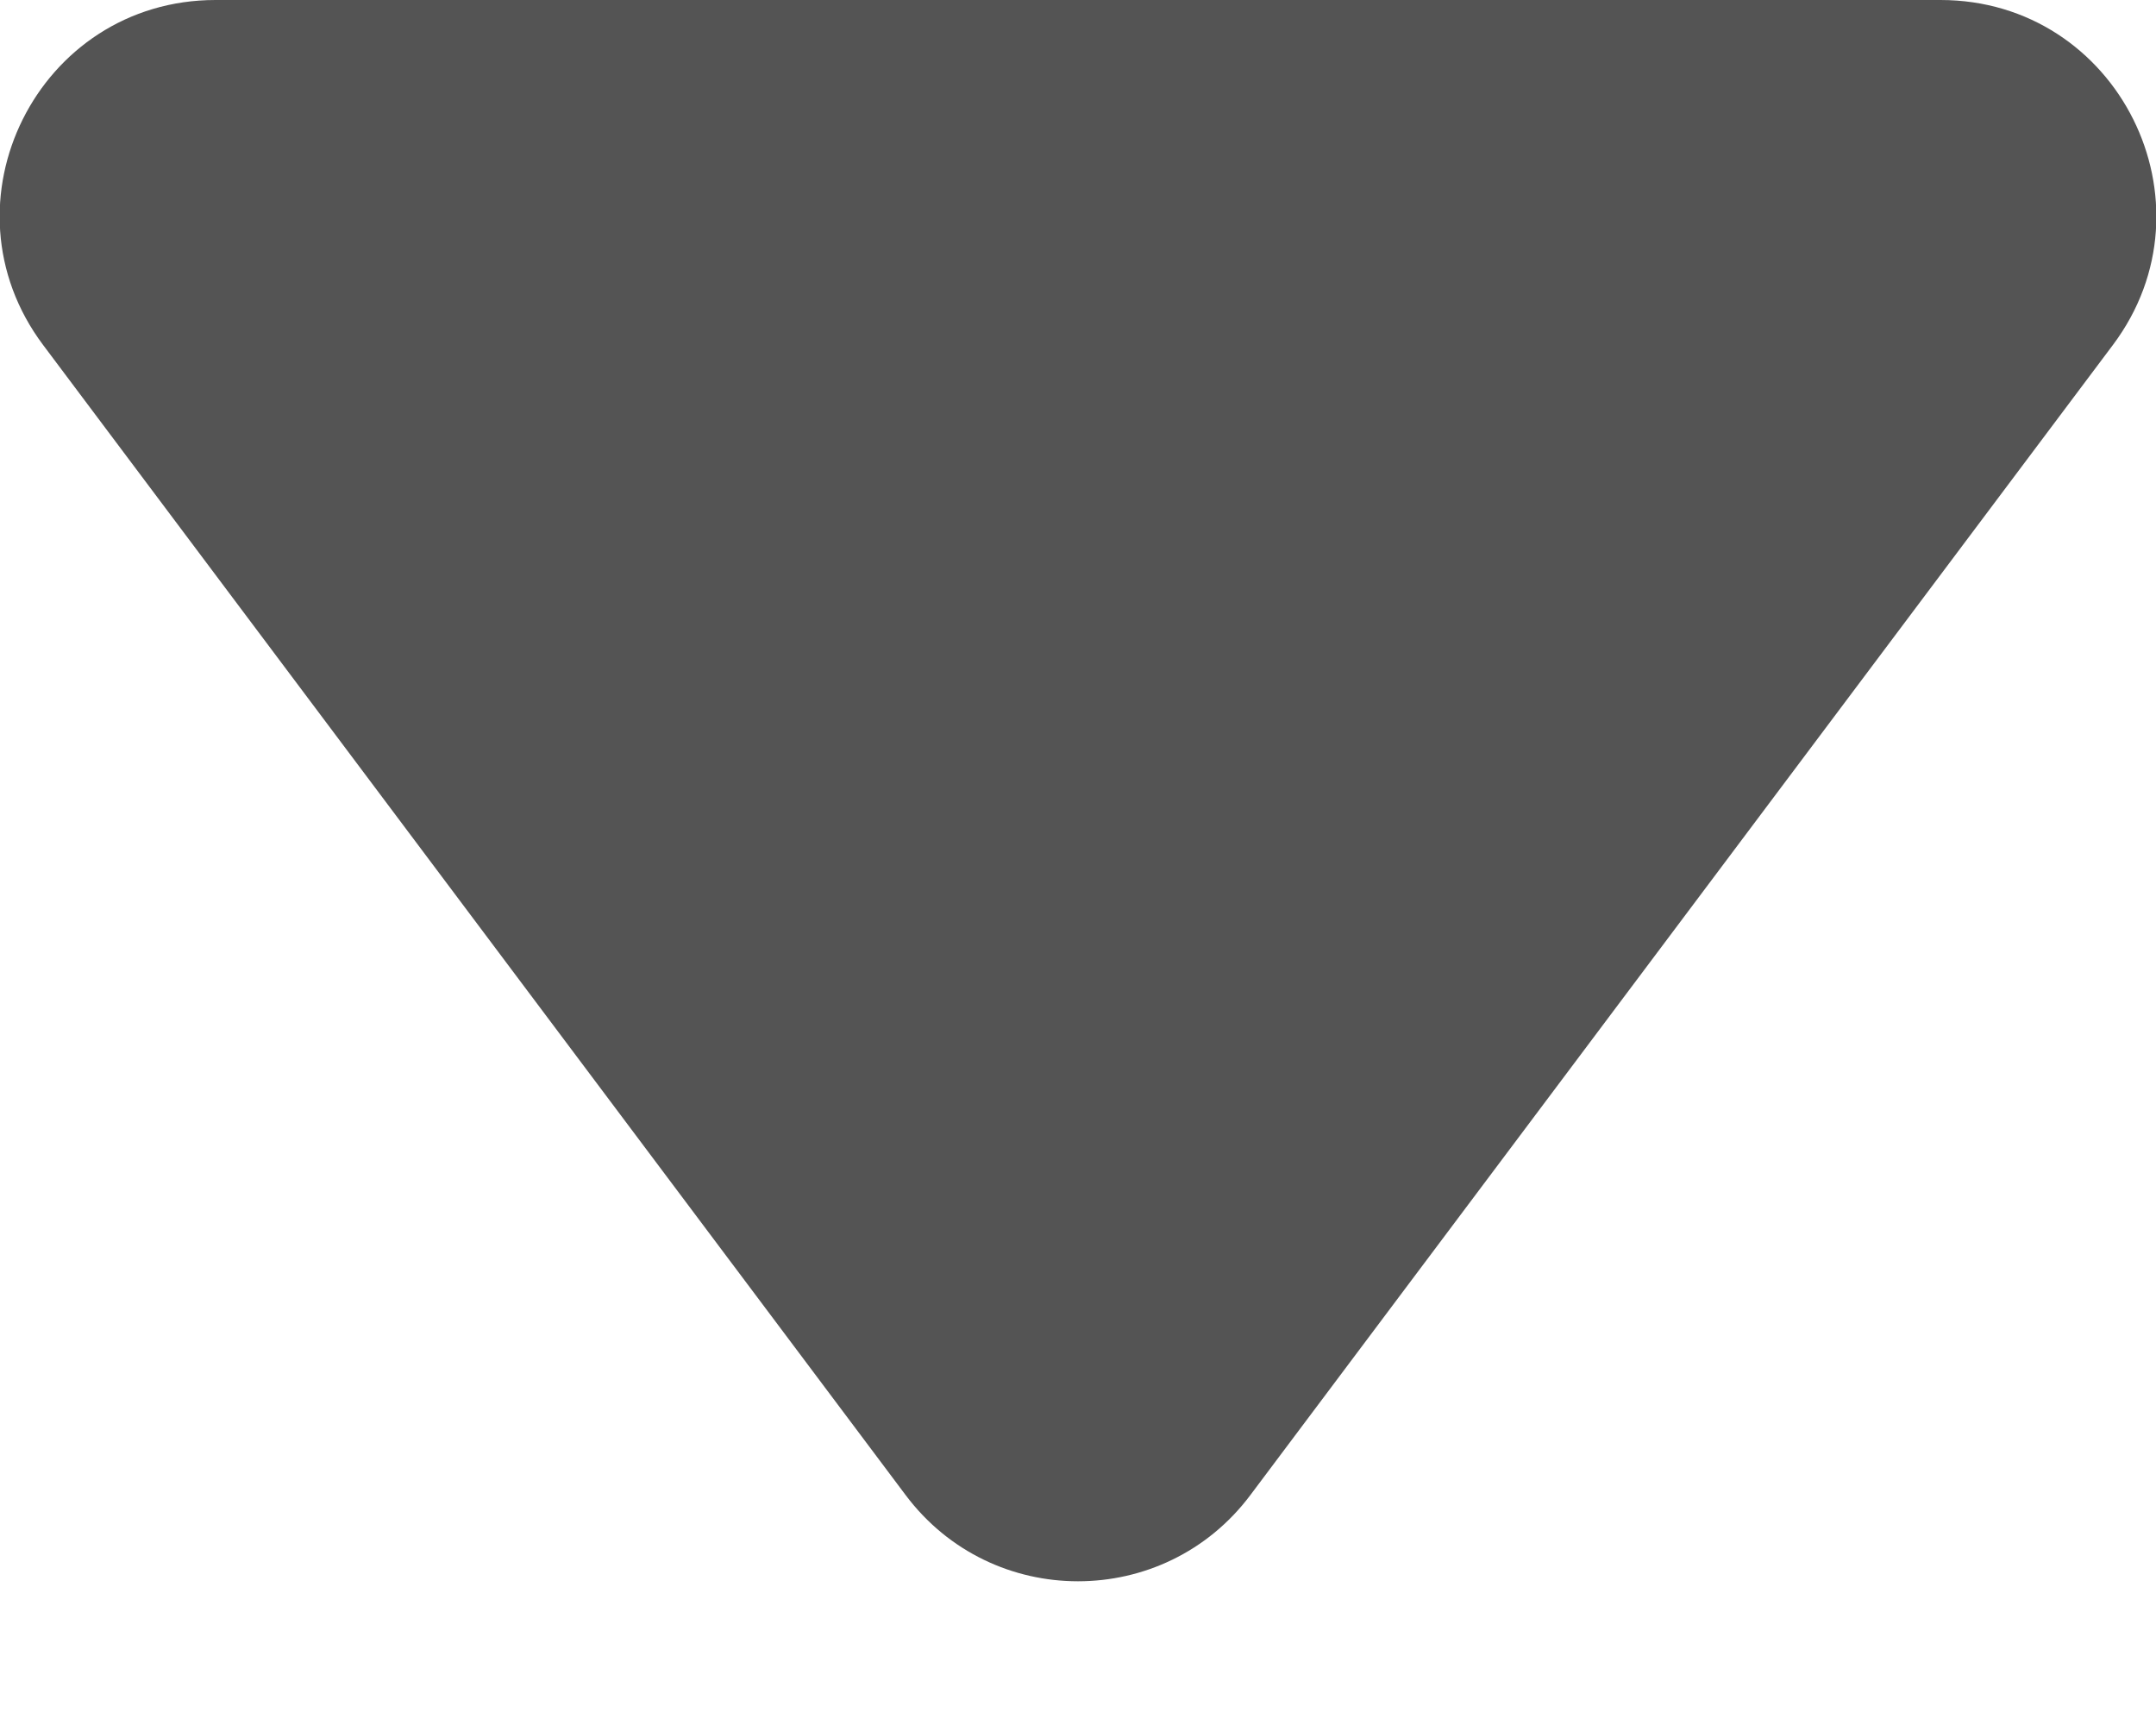 <svg width="10" height="8" viewBox="0 0 10 8" fill="none" xmlns="http://www.w3.org/2000/svg">
<path d="M4.2 6.933L0.2 1.6C-0.294 0.941 0.176 5.14026e-08 1 8.74228e-08L9 4.37114e-07C9.824 4.73134e-07 10.294 0.941 9.8 1.6L5.8 6.933C5.4 7.467 4.6 7.467 4.2 6.933Z" fill="#545454"/>
</svg>
